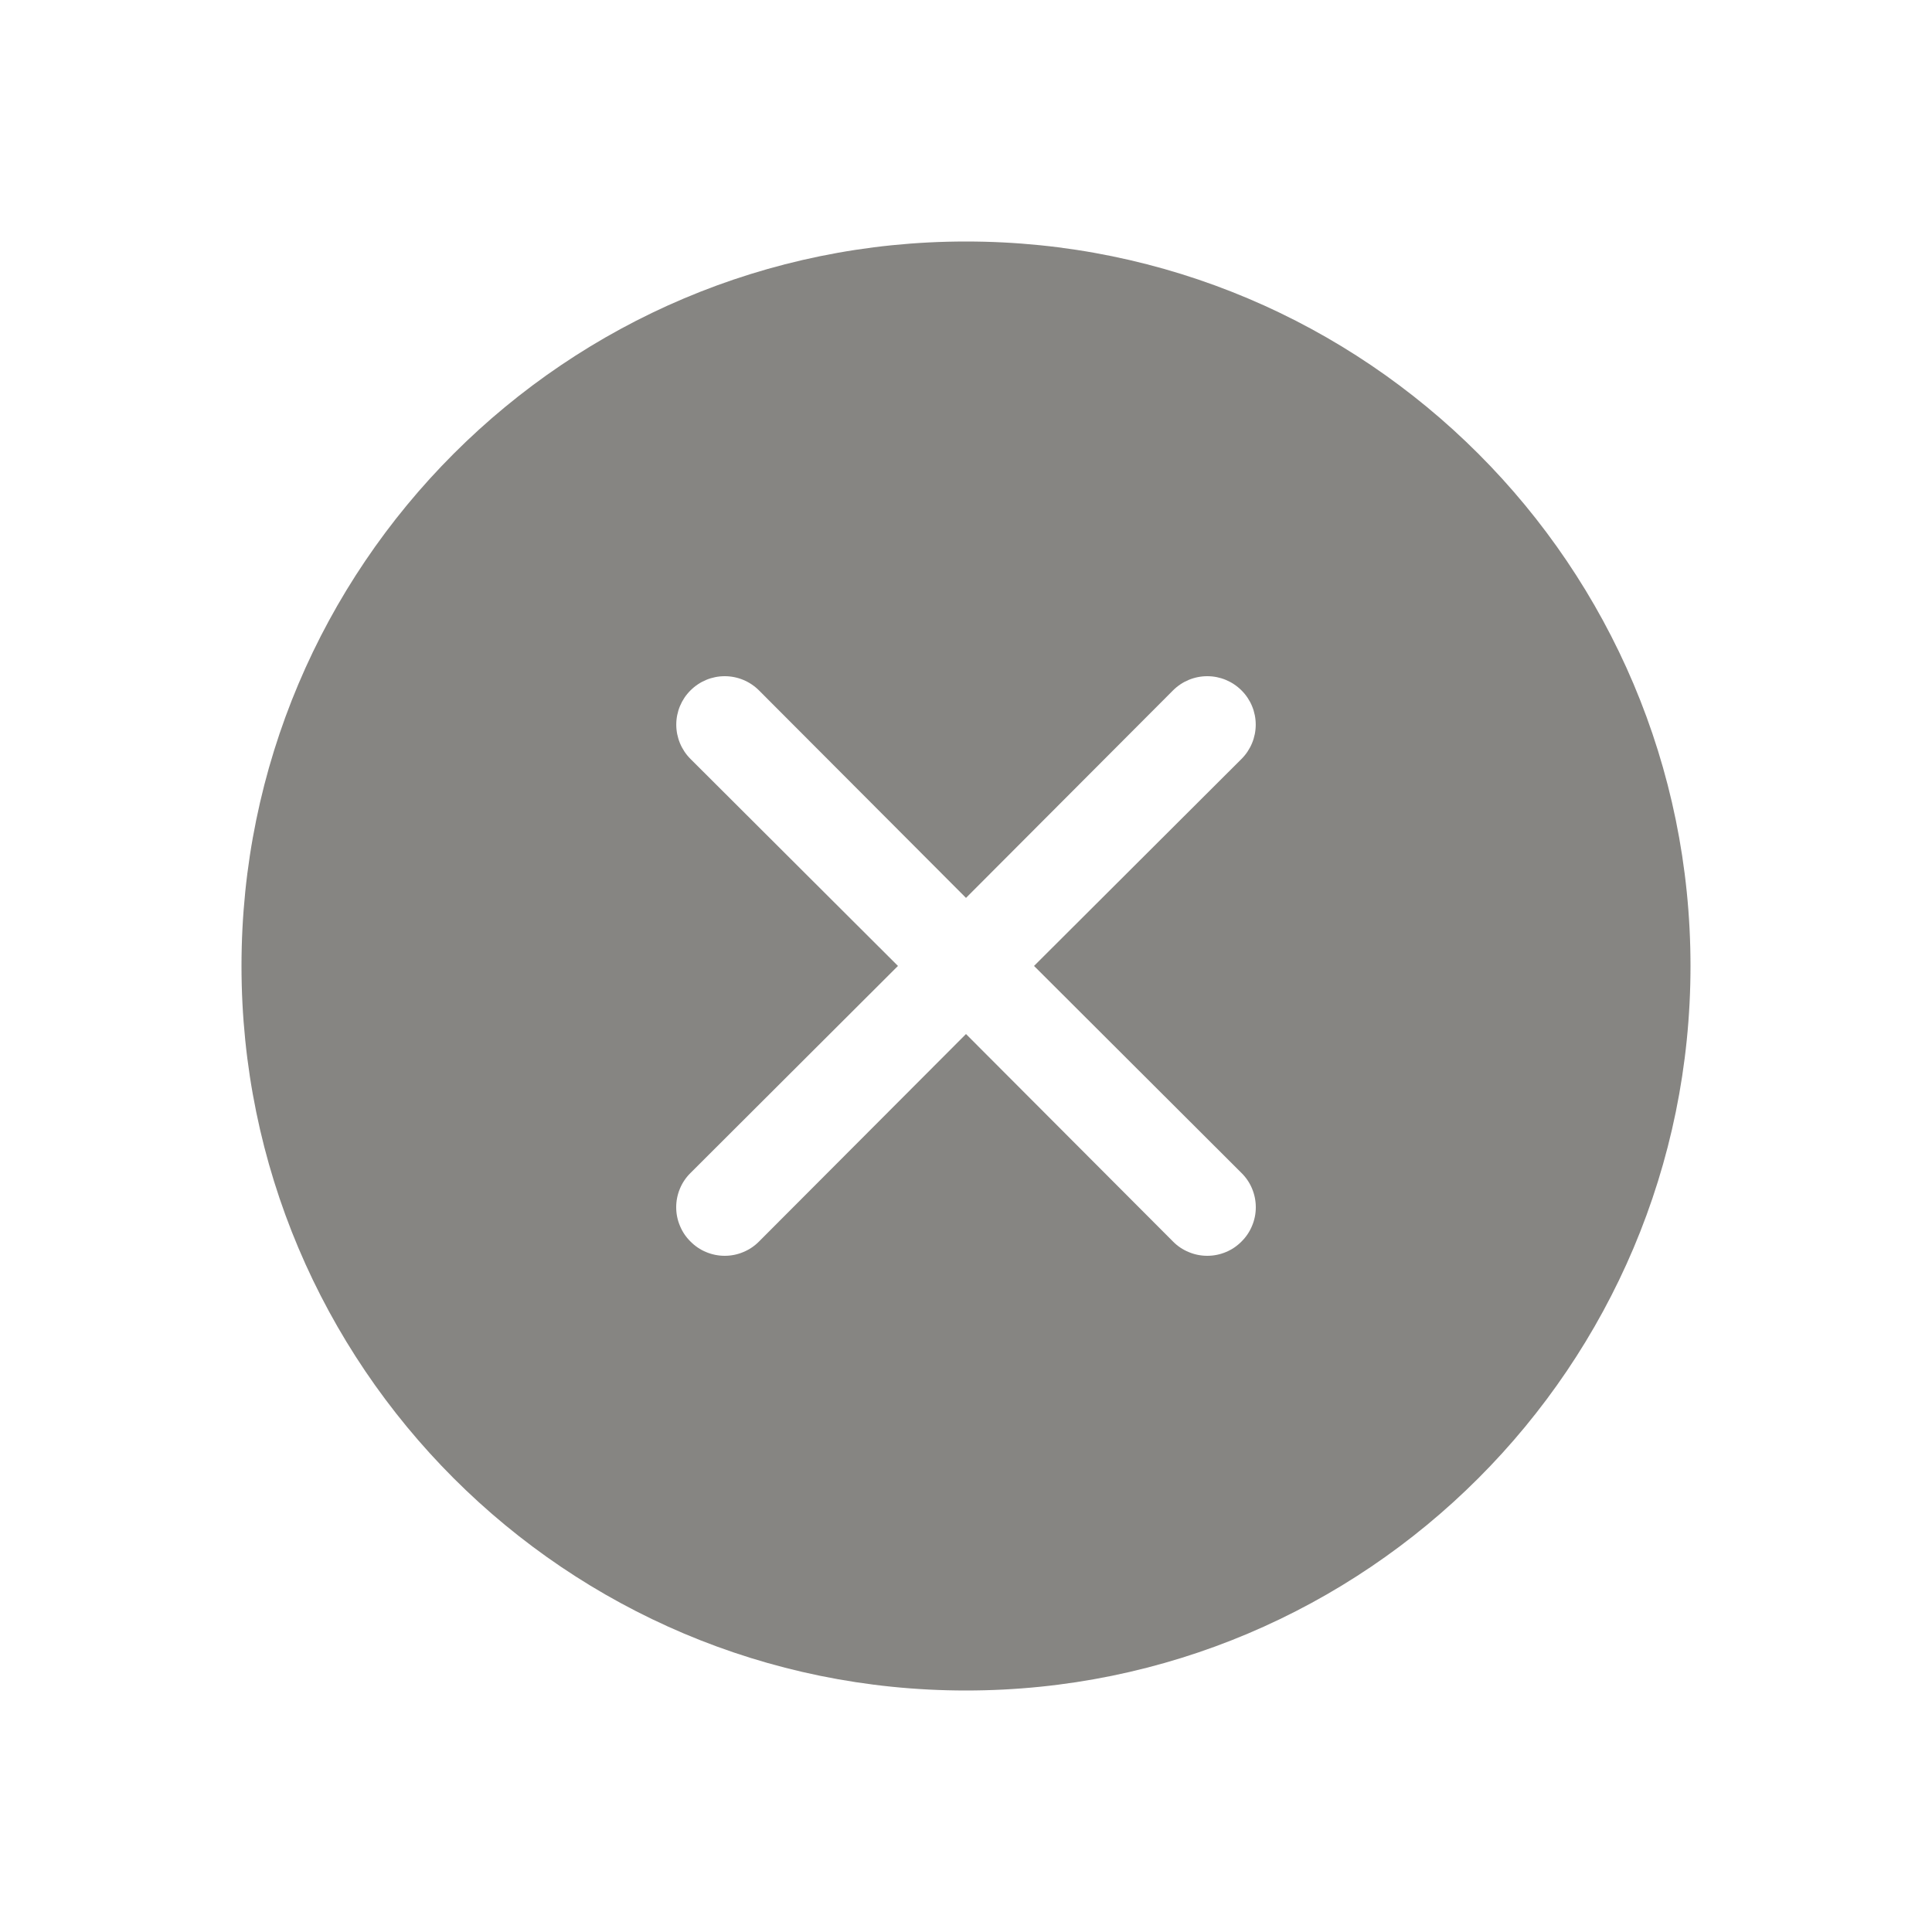 <svg width="28" height="28" viewBox="0 0 28 28" fill="none" xmlns="http://www.w3.org/2000/svg">
<g opacity="0.6">
<path fill-rule="evenodd" clip-rule="evenodd" d="M14 24.5C19.799 24.5 24.5 19.799 24.5 14C24.5 8.201 19.799 3.5 14 3.5C8.201 3.5 3.5 8.201 3.5 14C3.5 19.799 8.201 24.5 14 24.5ZM17.993 10.999L14.986 13.999L17.993 17C18.059 17.065 18.111 17.142 18.146 17.227C18.182 17.313 18.2 17.404 18.2 17.497C18.2 17.589 18.182 17.68 18.146 17.765C18.111 17.851 18.059 17.928 17.993 17.993C17.928 18.059 17.851 18.111 17.766 18.146C17.68 18.182 17.589 18.2 17.497 18.2C17.404 18.2 17.313 18.182 17.228 18.146C17.142 18.111 17.065 18.059 17 17.993L14 14.986L11 17.993C10.935 18.059 10.857 18.111 10.772 18.146C10.687 18.182 10.596 18.2 10.503 18.2C10.411 18.2 10.32 18.182 10.234 18.146C10.149 18.111 10.072 18.059 10.007 17.993C9.941 17.928 9.889 17.851 9.854 17.765C9.818 17.68 9.8 17.589 9.8 17.497C9.8 17.404 9.818 17.313 9.854 17.227C9.889 17.142 9.941 17.065 10.007 17L13.014 13.999L10.007 10.999C9.875 10.867 9.801 10.688 9.801 10.502C9.801 10.316 9.875 10.137 10.007 10.006C10.139 9.874 10.317 9.8 10.503 9.8C10.69 9.8 10.868 9.874 11 10.006L14 13.013L17 10.006C17.132 9.874 17.31 9.8 17.497 9.8C17.683 9.8 17.861 9.874 17.993 10.006C18.125 10.137 18.199 10.316 18.199 10.502C18.199 10.688 18.125 10.867 17.993 10.999Z" fill="#36332E"/>
</g>
</svg>
